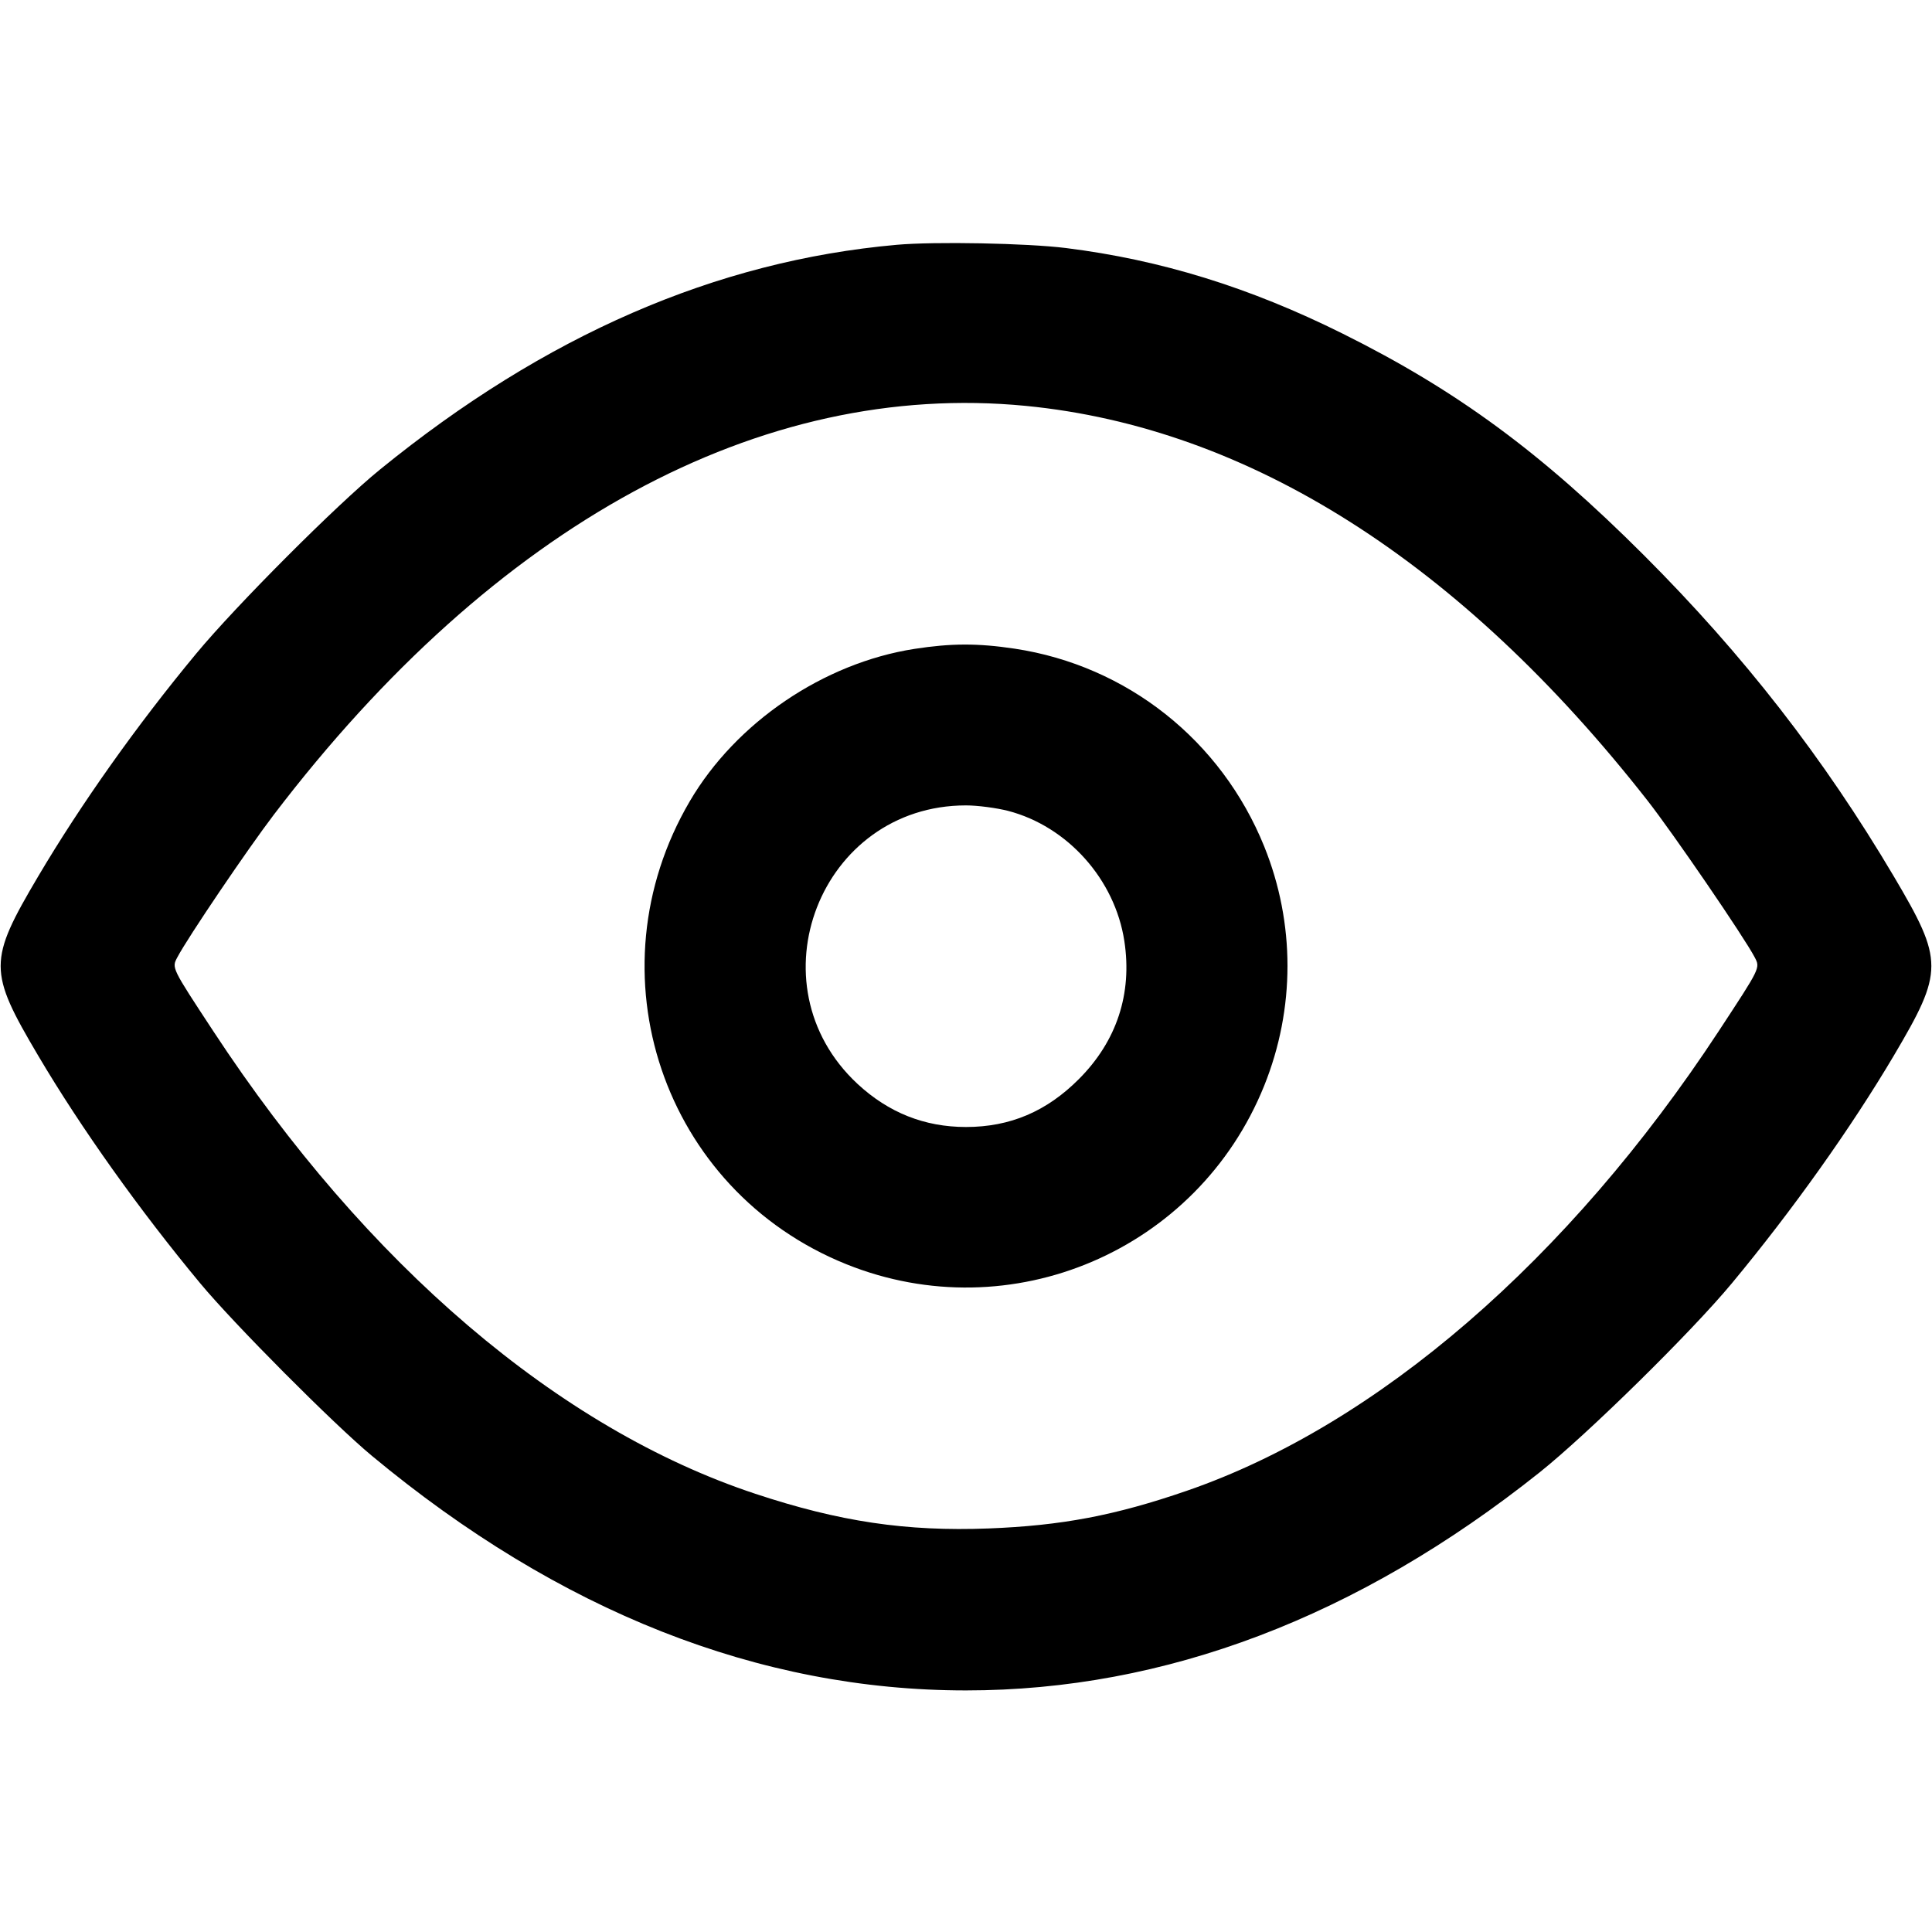 <svg xmlns="http://www.w3.org/2000/svg" width="24" height="24"
	 viewBox="0 0 24 24" fill="none" stroke="currentColor" stroke-width="2"
	 stroke-linecap="round" stroke-linejoin="round" class="feather feather-eye">
	<path
		d="M11.140 3.041 C 8.893 3.241,6.769 4.165,4.720 5.833 C 4.182 6.270,2.930 7.525,2.437 8.120 C 1.702 9.006,1.009 9.983,0.474 10.887 C -0.147 11.938,-0.147 12.062,0.474 13.113 C 1.008 14.016,1.735 15.036,2.486 15.940 C 2.904 16.444,4.145 17.691,4.620 18.085 C 6.948 20.019,9.431 20.999,12.000 20.999 C 14.473 20.999,16.870 20.088,19.125 18.291 C 19.725 17.812,21.011 16.548,21.515 15.940 C 22.271 15.029,22.993 14.013,23.526 13.113 C 24.147 12.062,24.147 11.938,23.526 10.887 C 22.654 9.414,21.661 8.137,20.422 6.898 C 19.142 5.619,18.099 4.851,16.680 4.145 C 15.525 3.570,14.420 3.228,13.240 3.081 C 12.757 3.021,11.612 2.999,11.140 3.041 M12.743 5.042 C 15.512 5.312,18.147 6.984,20.466 9.945 C 20.783 10.350,21.669 11.645,21.797 11.891 C 21.867 12.026,21.873 12.013,21.350 12.810 C 19.486 15.649,17.106 17.705,14.740 18.520 C 13.851 18.826,13.188 18.952,12.280 18.987 C 11.257 19.026,10.428 18.903,9.382 18.556 C 6.941 17.748,4.554 15.710,2.650 12.810 C 2.127 12.014,2.133 12.025,2.203 11.892 C 2.333 11.645,3.073 10.552,3.402 10.120 C 6.150 6.514,9.447 4.722,12.743 5.042 M11.358 8.061 C 10.230 8.237,9.143 8.974,8.569 9.953 C 7.320 12.083,8.233 14.785,10.512 15.704 C 12.558 16.528,14.877 15.538,15.704 13.488 C 16.090 12.530,16.090 11.469,15.705 10.516 C 15.172 9.197,14.001 8.269,12.605 8.058 C 12.144 7.989,11.816 7.990,11.358 8.061 M12.523 10.073 C 13.262 10.266,13.850 10.924,13.967 11.690 C 14.067 12.343,13.873 12.933,13.403 13.404 C 13.002 13.807,12.547 14.000,12.000 14.000 C 11.485 14.000,11.038 13.822,10.653 13.465 C 9.323 12.229,10.189 10.005,12.000 10.005 C 12.143 10.005,12.378 10.036,12.523 10.073 "
		stroke="none" fill-rule="evenodd" fill="currentColor"></path>
</svg>